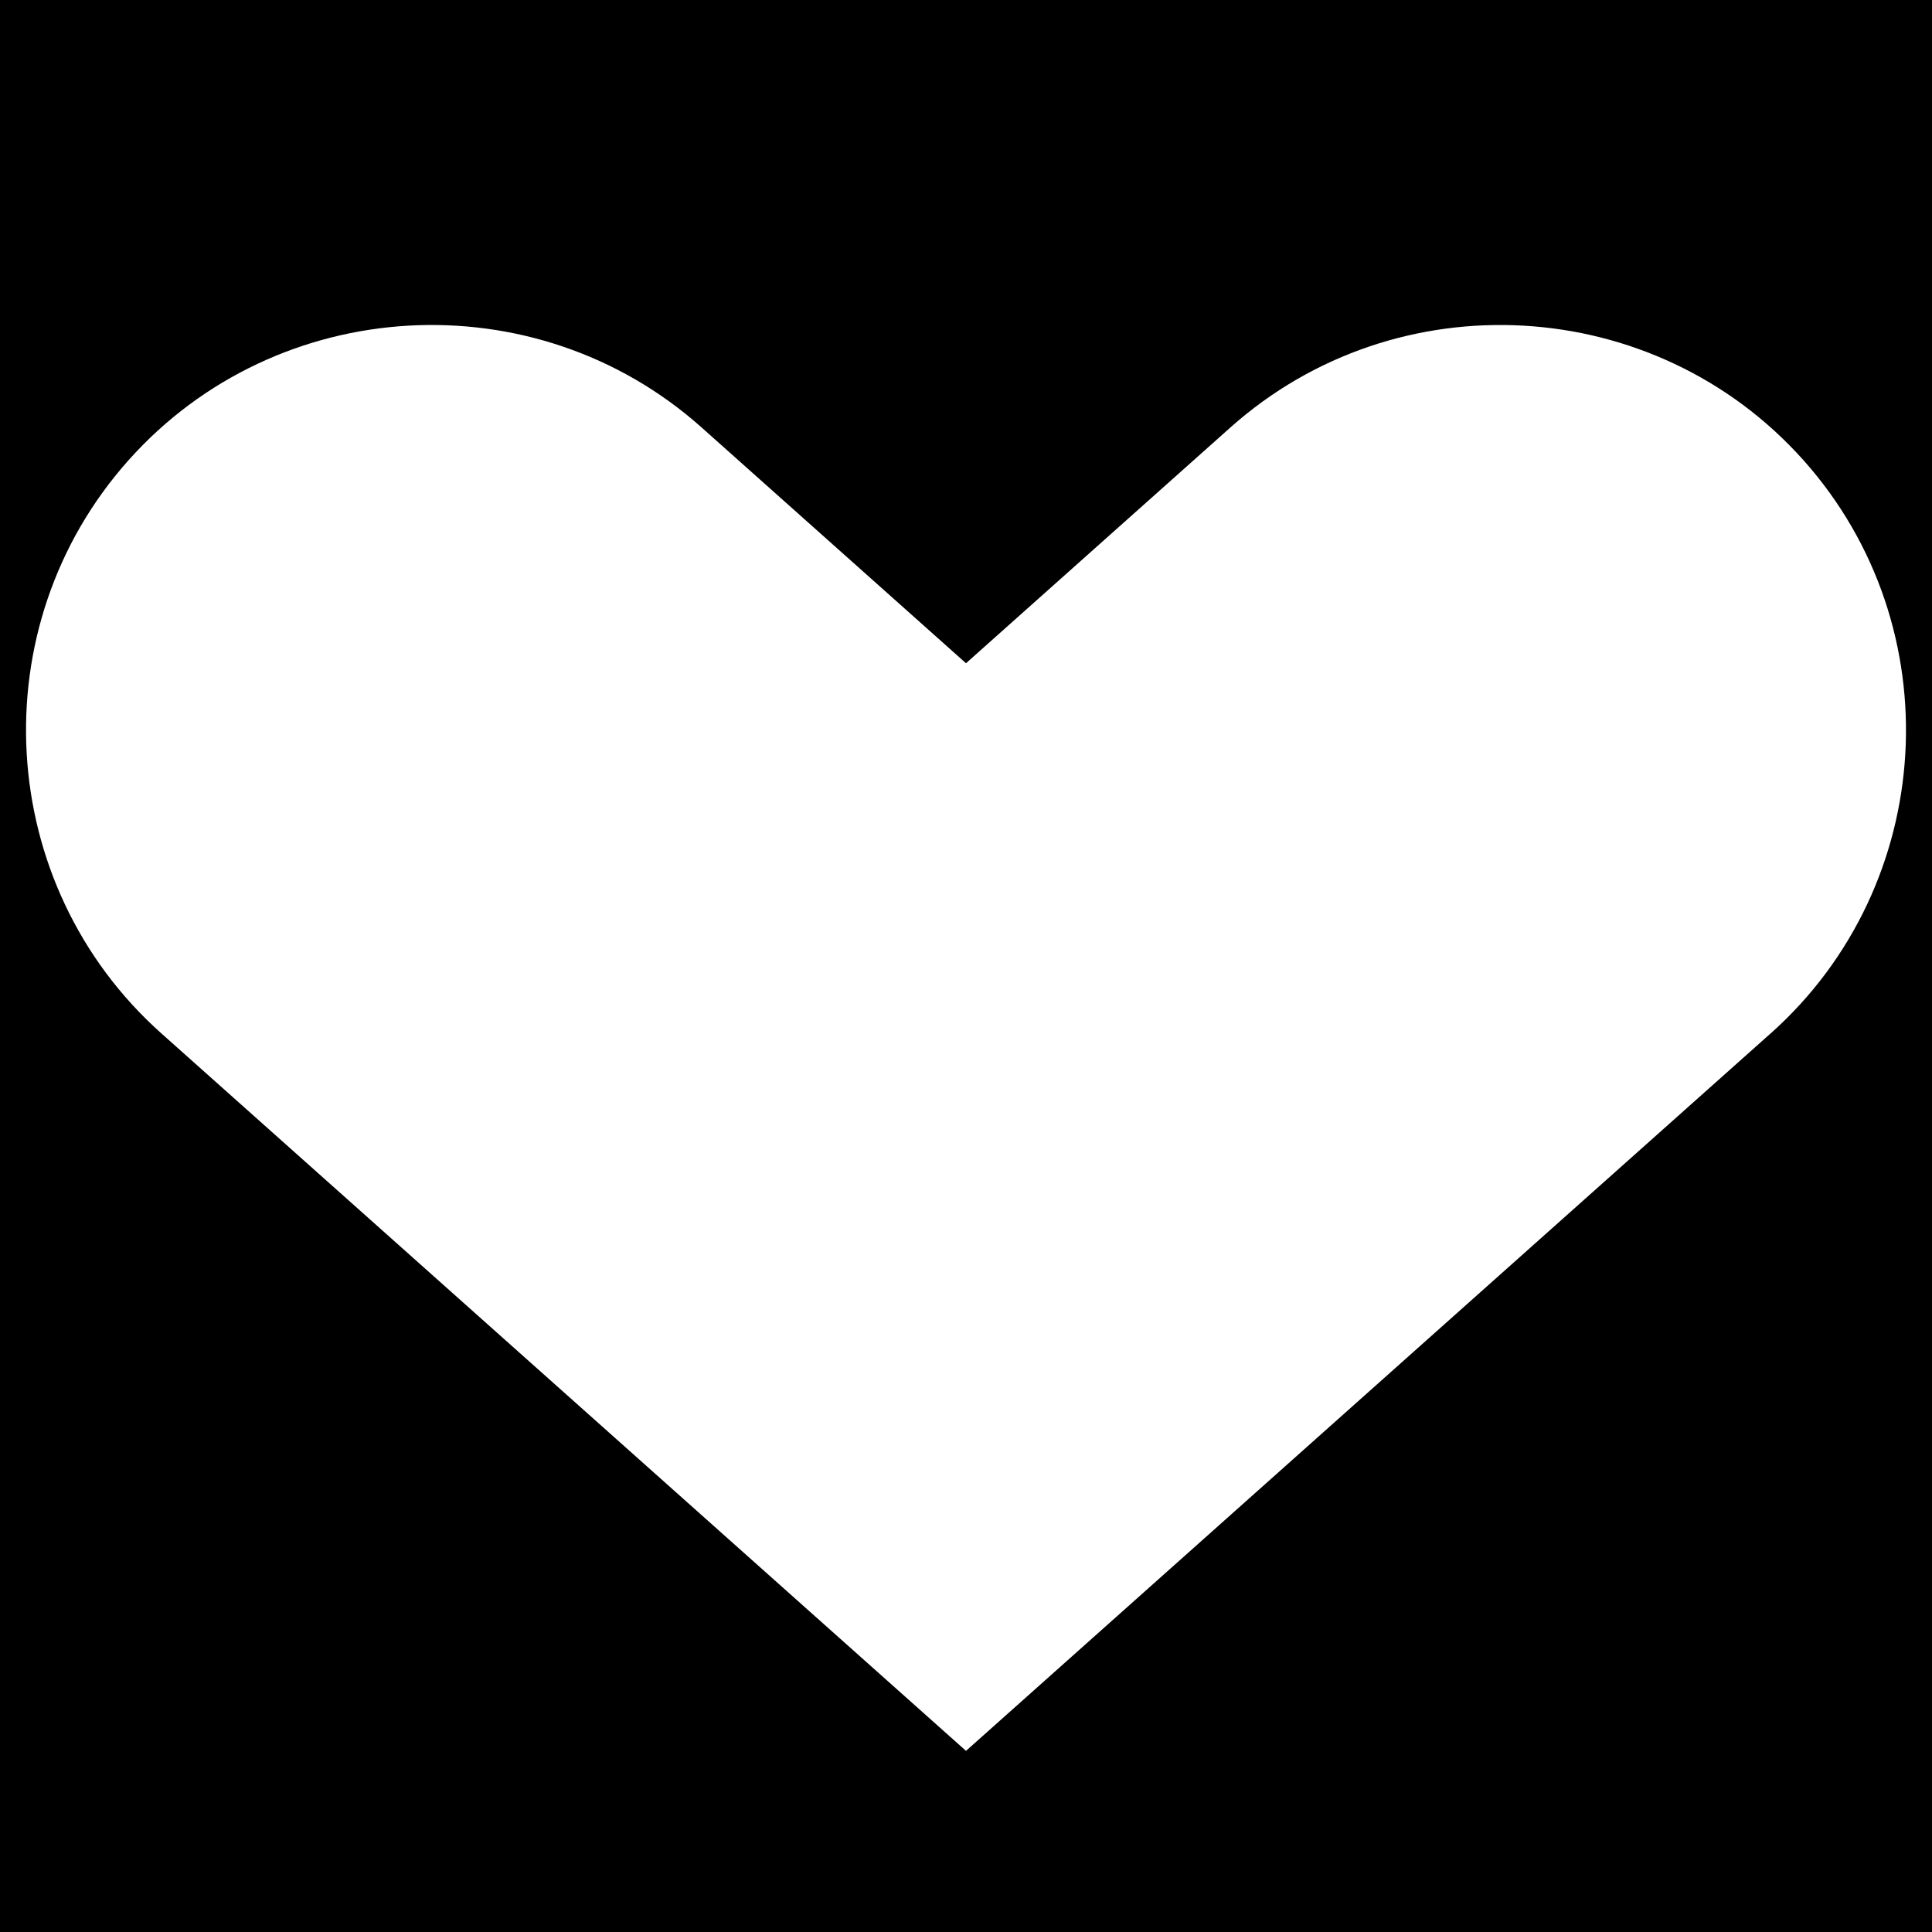 <svg data-name="Layer 1" xmlns="http://www.w3.org/2000/svg" viewBox="0 0 615.22 615.22"><path d="M0 0v615.22h615.22V0H0Zm563.85 329.06L307.61 557.54 51.37 329.06C-1.69 281.75-6.4 199.63 40.91 146.57s129.44-57.77 182.5-10.45l84.2 75.08 84.2-75.08c53.06-47.31 135.18-42.61 182.5 10.45 47.31 53.06 42.61 135.18-10.45 182.5Z"></path></svg>